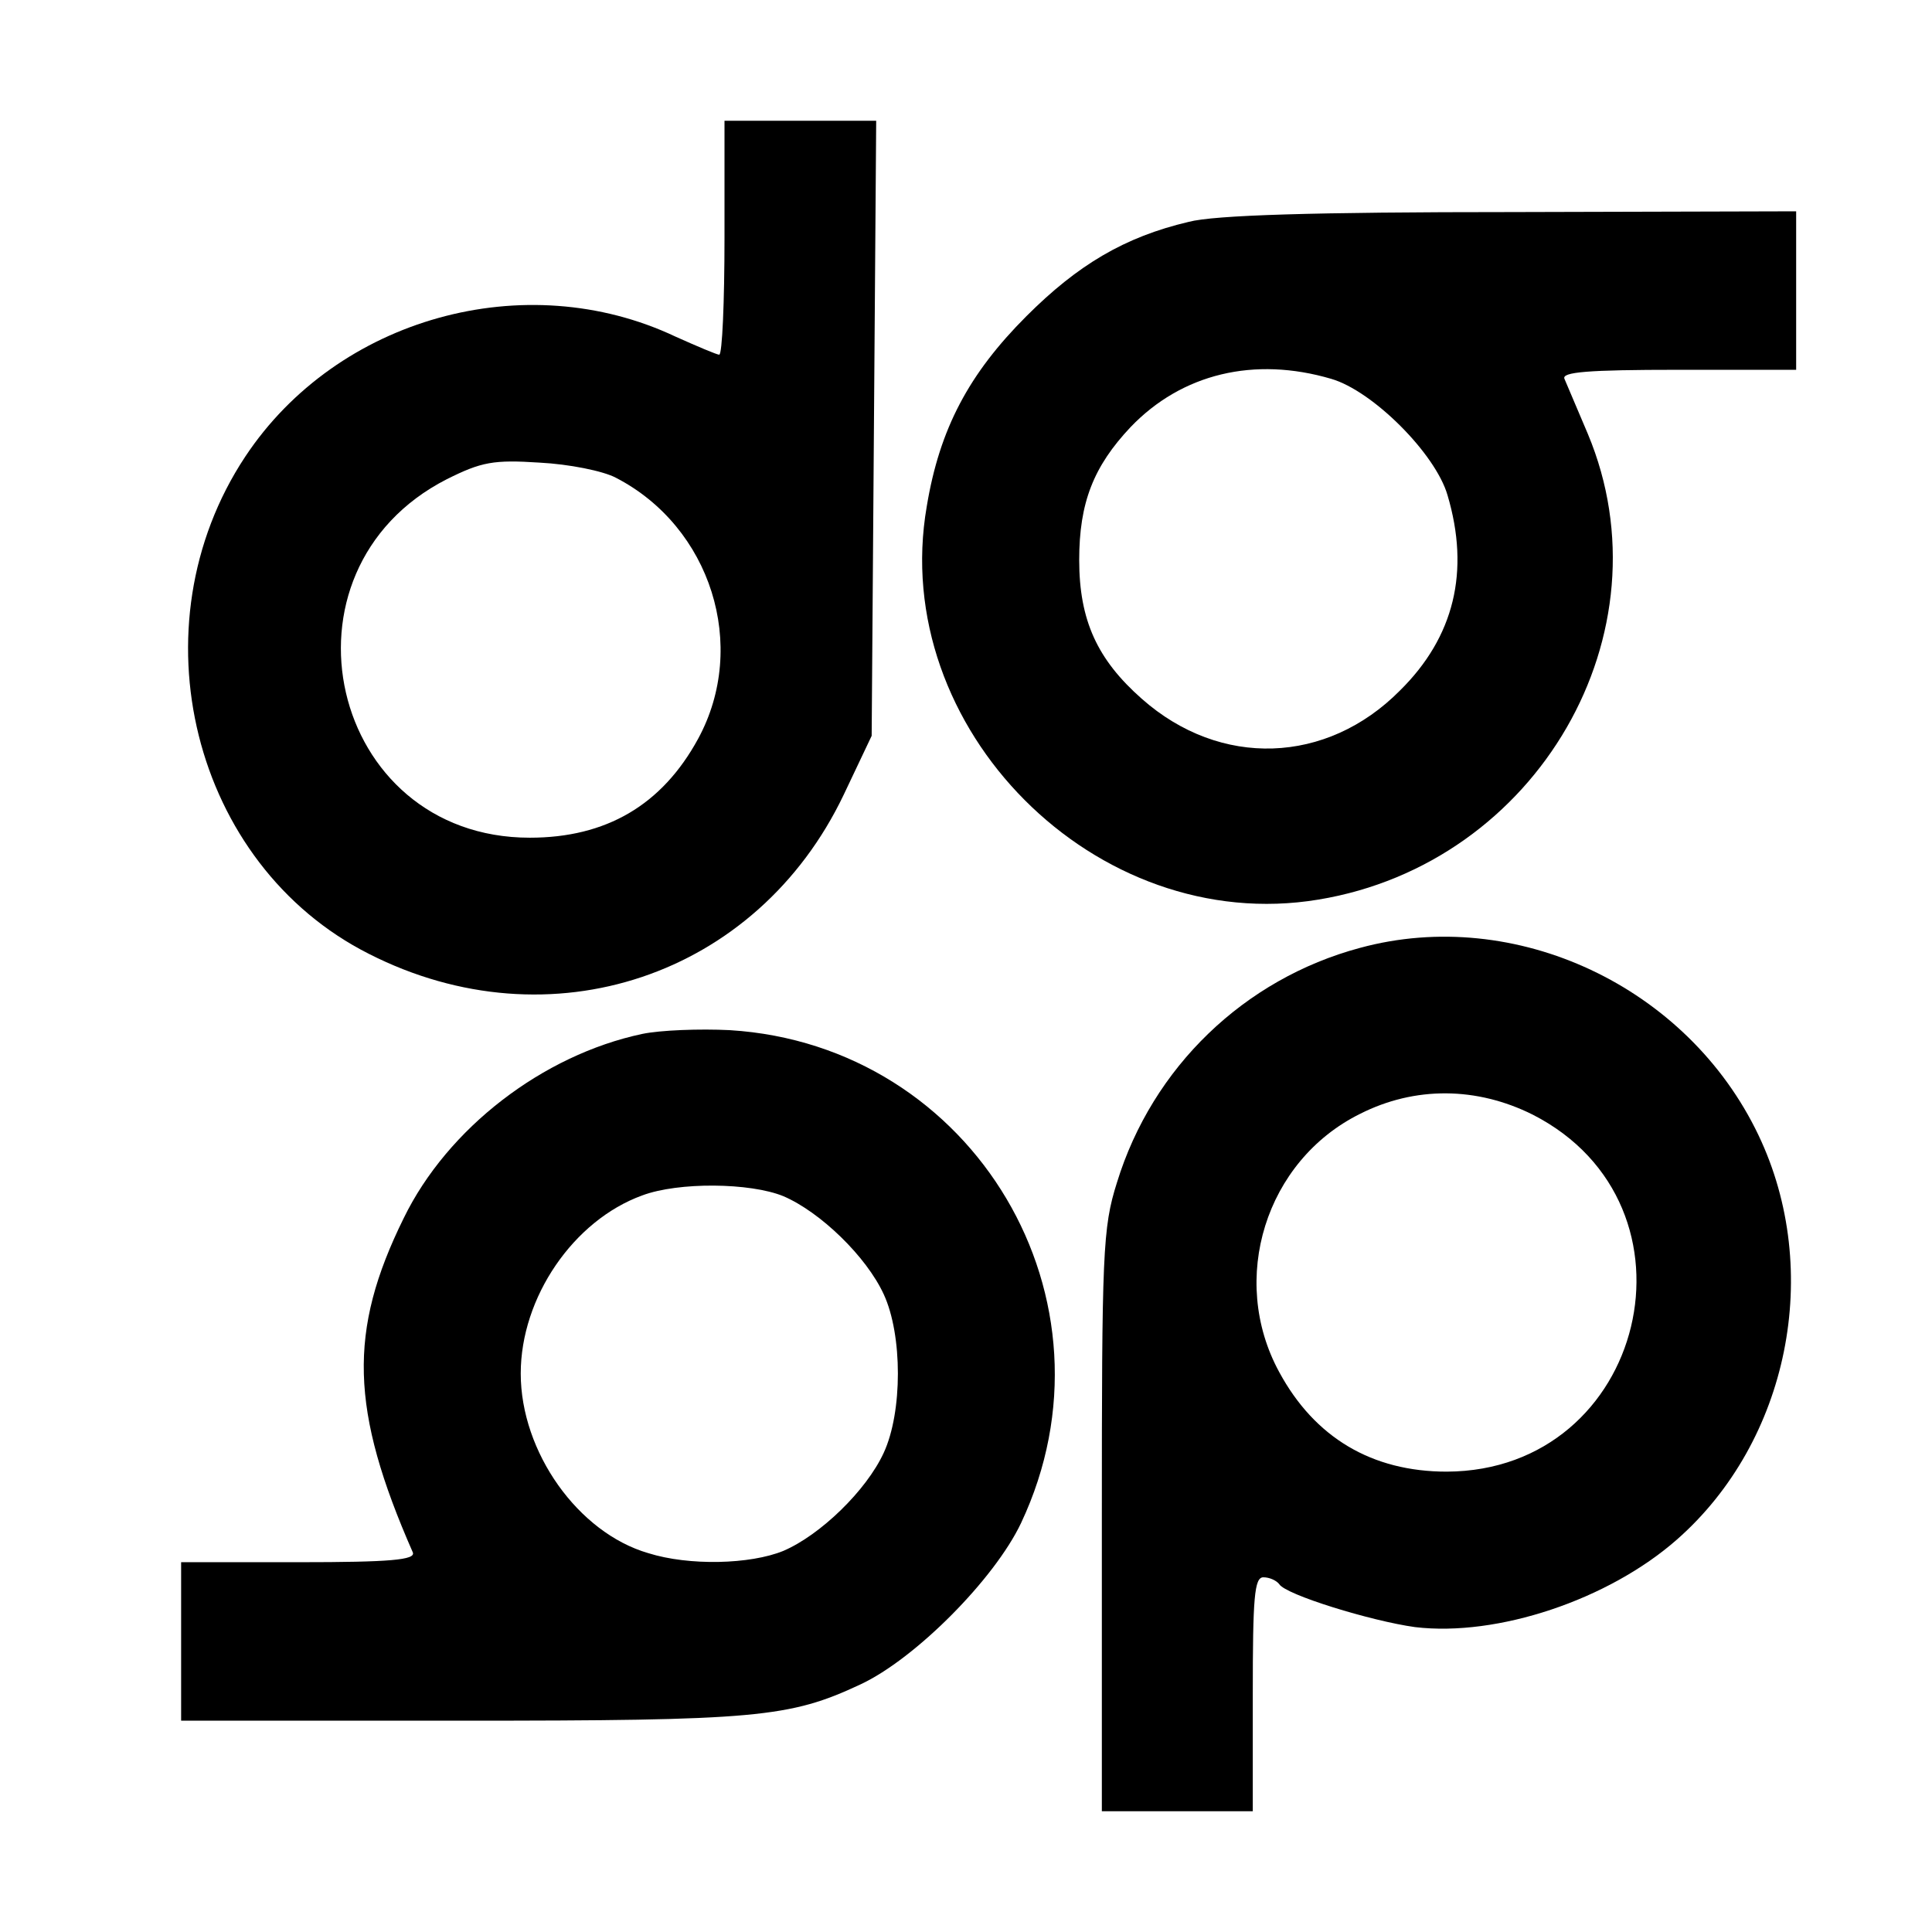 <?xml version="1.0" standalone="no"?>
<!DOCTYPE svg PUBLIC "-//W3C//DTD SVG 20010904//EN"
 "http://www.w3.org/TR/2001/REC-SVG-20010904/DTD/svg10.dtd">
<svg version="1.0" xmlns="http://www.w3.org/2000/svg"
 width="256pt" height="256pt" viewBox="0 0 256 256"
 preserveAspectRatio="xMidYMid meet">

<g transform="translate(0,256) scale(0.1,-0.1)"
fill="#000000" stroke="none">
<path d="M960 2245 c0 -85 -3 -155 -7 -155 -3 0 -29 11 -58 24 -199 94 -448
25 -570 -159 -149 -225 -70 -541 164 -659 240 -122 514 -30 629 211 l37 78 3
408 3 407 -100 0 -101 0 0 -155z m-144 -318 c126 -65 176 -223 109 -346 -48
-88 -122 -131 -223 -131 -266 0 -347 354 -110 475 46 23 62 26 123 22 39 -2
84 -11 101 -20z"/>
<path d="M1575 2266 c-85 -20 -147 -57 -215 -125 -76 -76 -115 -149 -132 -252
-51 -294 224 -570 519 -521 291 48 467 354 357 617 -14 33 -28 66 -31 73 -4 9
30 12 151 12 l156 0 0 105 0 105 -377 -1 c-262 0 -394 -4 -428 -13z m189 -208
c55 -16 138 -99 154 -154 30 -101 9 -188 -63 -259 -97 -98 -238 -103 -342 -11
-59 52 -83 104 -83 184 0 76 19 124 68 176 68 71 164 94 266 64z"/>
<path d="M1802 1304 c-153 -41 -275 -158 -322 -311 -19 -60 -20 -93 -20 -449
l0 -384 100 0 100 0 0 155 c0 128 2 155 14 155 8 0 17 -4 21 -9 8 -14 122 -49
180 -57 109 -13 256 36 347 116 148 130 194 356 108 536 -94 197 -322 304
-528 248z m229 -221 c235 -120 150 -472 -114 -473 -99 0 -175 45 -222 132 -67
123 -18 280 107 342 73 37 155 36 229 -1z"/>
<path d="M851 1190 c-132 -28 -258 -125 -316 -244 -74 -150 -71 -254 12 -443
4 -10 -30 -13 -151 -13 l-156 0 0 -105 0 -105 370 0 c392 0 436 4 530 48 73
34 178 140 213 214 139 295 -62 633 -386 653 -40 2 -92 0 -116 -5z m187 -215
c49 -21 110 -80 133 -130 25 -54 25 -156 0 -210 -23 -50 -84 -109 -133 -130
-44 -18 -125 -20 -179 -3 -93 27 -169 134 -169 238 0 101 70 203 161 236 48
18 143 17 187 -1z"/>
</g>
</svg>
